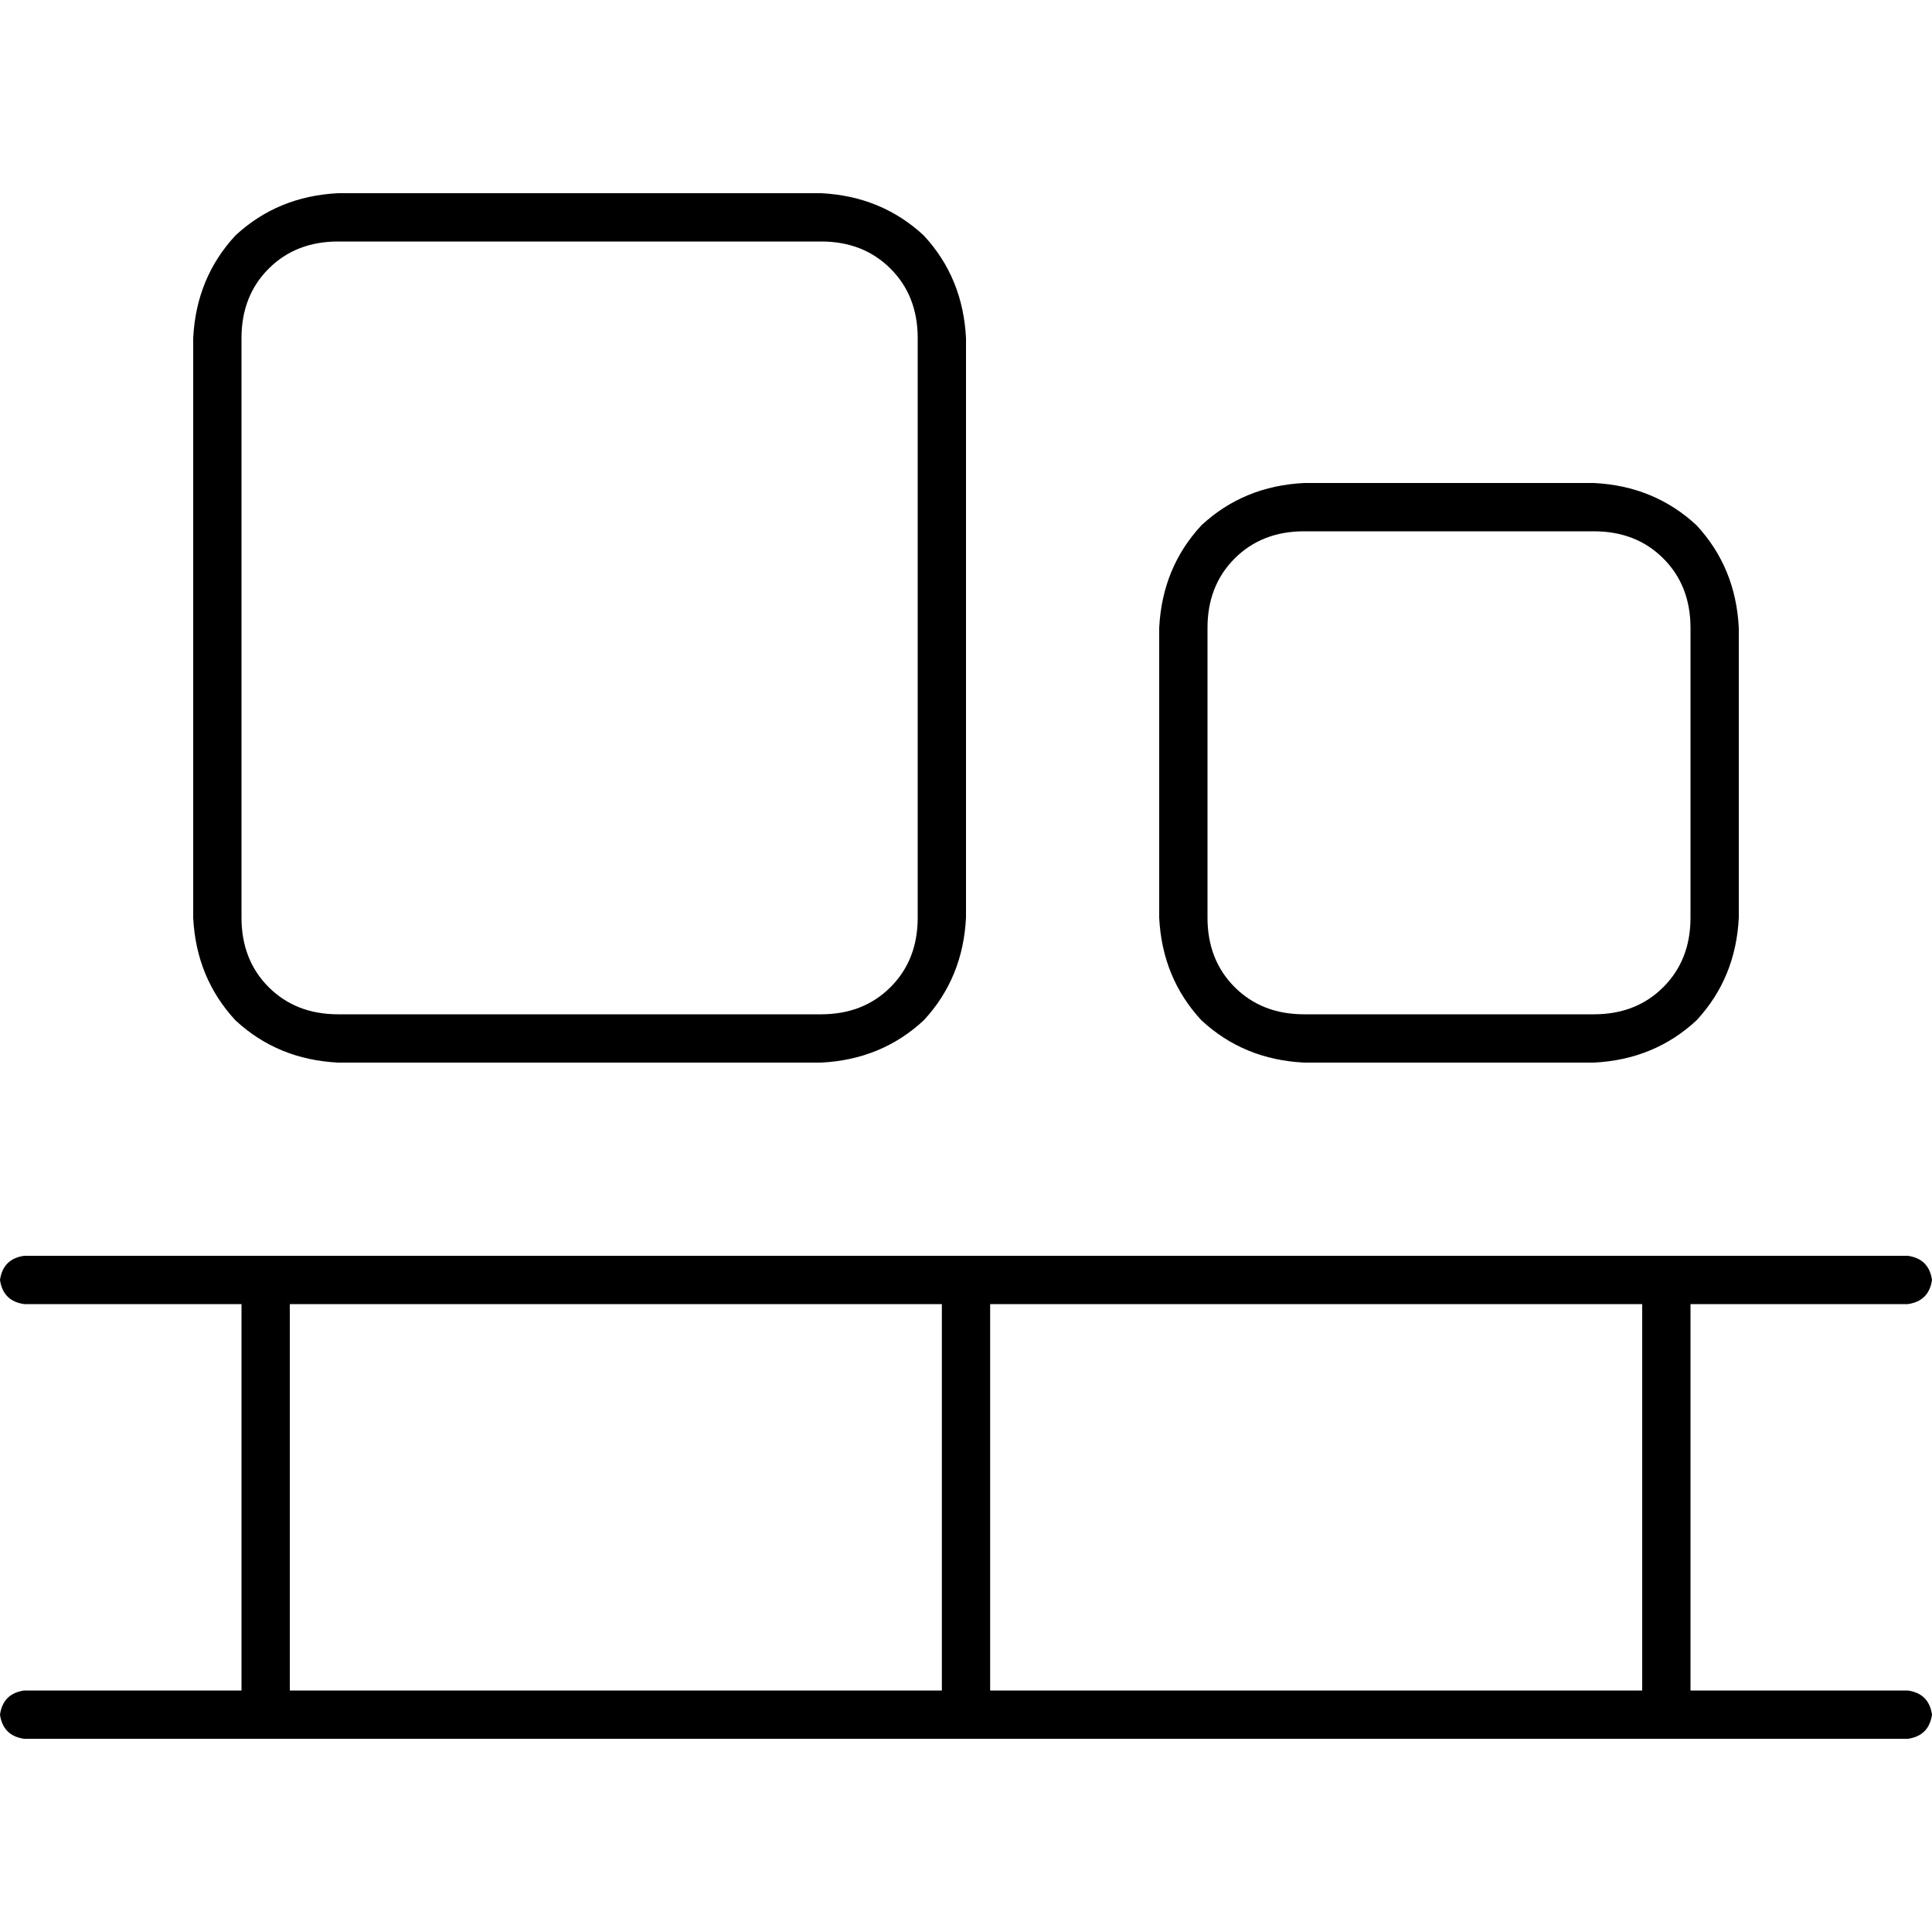 <svg xmlns="http://www.w3.org/2000/svg" viewBox="0 0 512 512">
  <path d="M 217.6 64 L 89.6 64 L 217.6 64 L 89.6 64 Q 78.4 64 71.2 71.2 Q 64 78.4 64 89.6 L 64 243.2 L 64 243.2 Q 64 254.4 71.2 261.6 Q 78.4 268.8 89.6 268.8 L 217.6 268.8 L 217.6 268.8 Q 228.8 268.8 236 261.6 Q 243.2 254.4 243.2 243.2 L 243.2 89.6 L 243.2 89.6 Q 243.2 78.4 236 71.2 Q 228.8 64 217.6 64 L 217.6 64 Z M 89.6 51.2 L 217.6 51.2 L 89.6 51.2 L 217.6 51.2 Q 233.6 52 244.8 62.4 Q 255.2 73.6 256 89.6 L 256 243.2 L 256 243.2 Q 255.2 259.2 244.8 270.4 Q 233.6 280.8 217.6 281.6 L 89.6 281.6 L 89.6 281.6 Q 73.6 280.8 62.4 270.4 Q 52 259.2 51.2 243.2 L 51.2 89.6 L 51.2 89.6 Q 52 73.6 62.4 62.4 Q 73.6 52 89.6 51.2 L 89.6 51.2 Z M 422.4 140.8 L 345.6 140.8 L 422.4 140.8 L 345.6 140.8 Q 334.4 140.8 327.2 148 Q 320 155.2 320 166.4 L 320 243.2 L 320 243.2 Q 320 254.4 327.2 261.6 Q 334.4 268.8 345.6 268.8 L 422.4 268.8 L 422.4 268.8 Q 433.6 268.8 440.8 261.6 Q 448 254.4 448 243.2 L 448 166.4 L 448 166.4 Q 448 155.2 440.8 148 Q 433.6 140.8 422.4 140.8 L 422.4 140.8 Z M 345.6 128 L 422.4 128 L 345.6 128 L 422.4 128 Q 438.4 128.8 449.6 139.2 Q 460 150.4 460.8 166.4 L 460.8 243.2 L 460.8 243.2 Q 460 259.2 449.6 270.4 Q 438.4 280.8 422.4 281.6 L 345.6 281.6 L 345.6 281.6 Q 329.6 280.8 318.4 270.4 Q 308 259.2 307.2 243.2 L 307.2 166.4 L 307.2 166.4 Q 308 150.4 318.4 139.2 Q 329.6 128.8 345.6 128 L 345.6 128 Z M 0 339.2 Q 0.8 333.6 6.4 332.8 L 70.4 332.8 L 505.6 332.8 Q 511.2 333.6 512 339.2 Q 511.2 344.8 505.6 345.6 L 448 345.6 L 448 345.6 L 448 448 L 448 448 L 505.6 448 L 505.6 448 Q 511.2 448.8 512 454.4 Q 511.2 460 505.6 460.8 L 441.6 460.8 L 6.4 460.8 Q 0.8 460 0 454.4 Q 0.8 448.8 6.4 448 L 64 448 L 64 448 L 64 345.6 L 64 345.6 L 6.4 345.6 L 6.4 345.6 Q 0.8 344.8 0 339.2 L 0 339.2 Z M 76.8 448 L 249.6 448 L 76.8 448 L 249.6 448 L 249.6 345.6 L 249.6 345.6 L 76.8 345.6 L 76.8 345.6 L 76.8 448 L 76.8 448 Z M 262.4 448 L 435.2 448 L 262.4 448 L 435.2 448 L 435.2 345.6 L 435.2 345.6 L 262.4 345.6 L 262.4 345.6 L 262.4 448 L 262.4 448 Z" />
</svg>